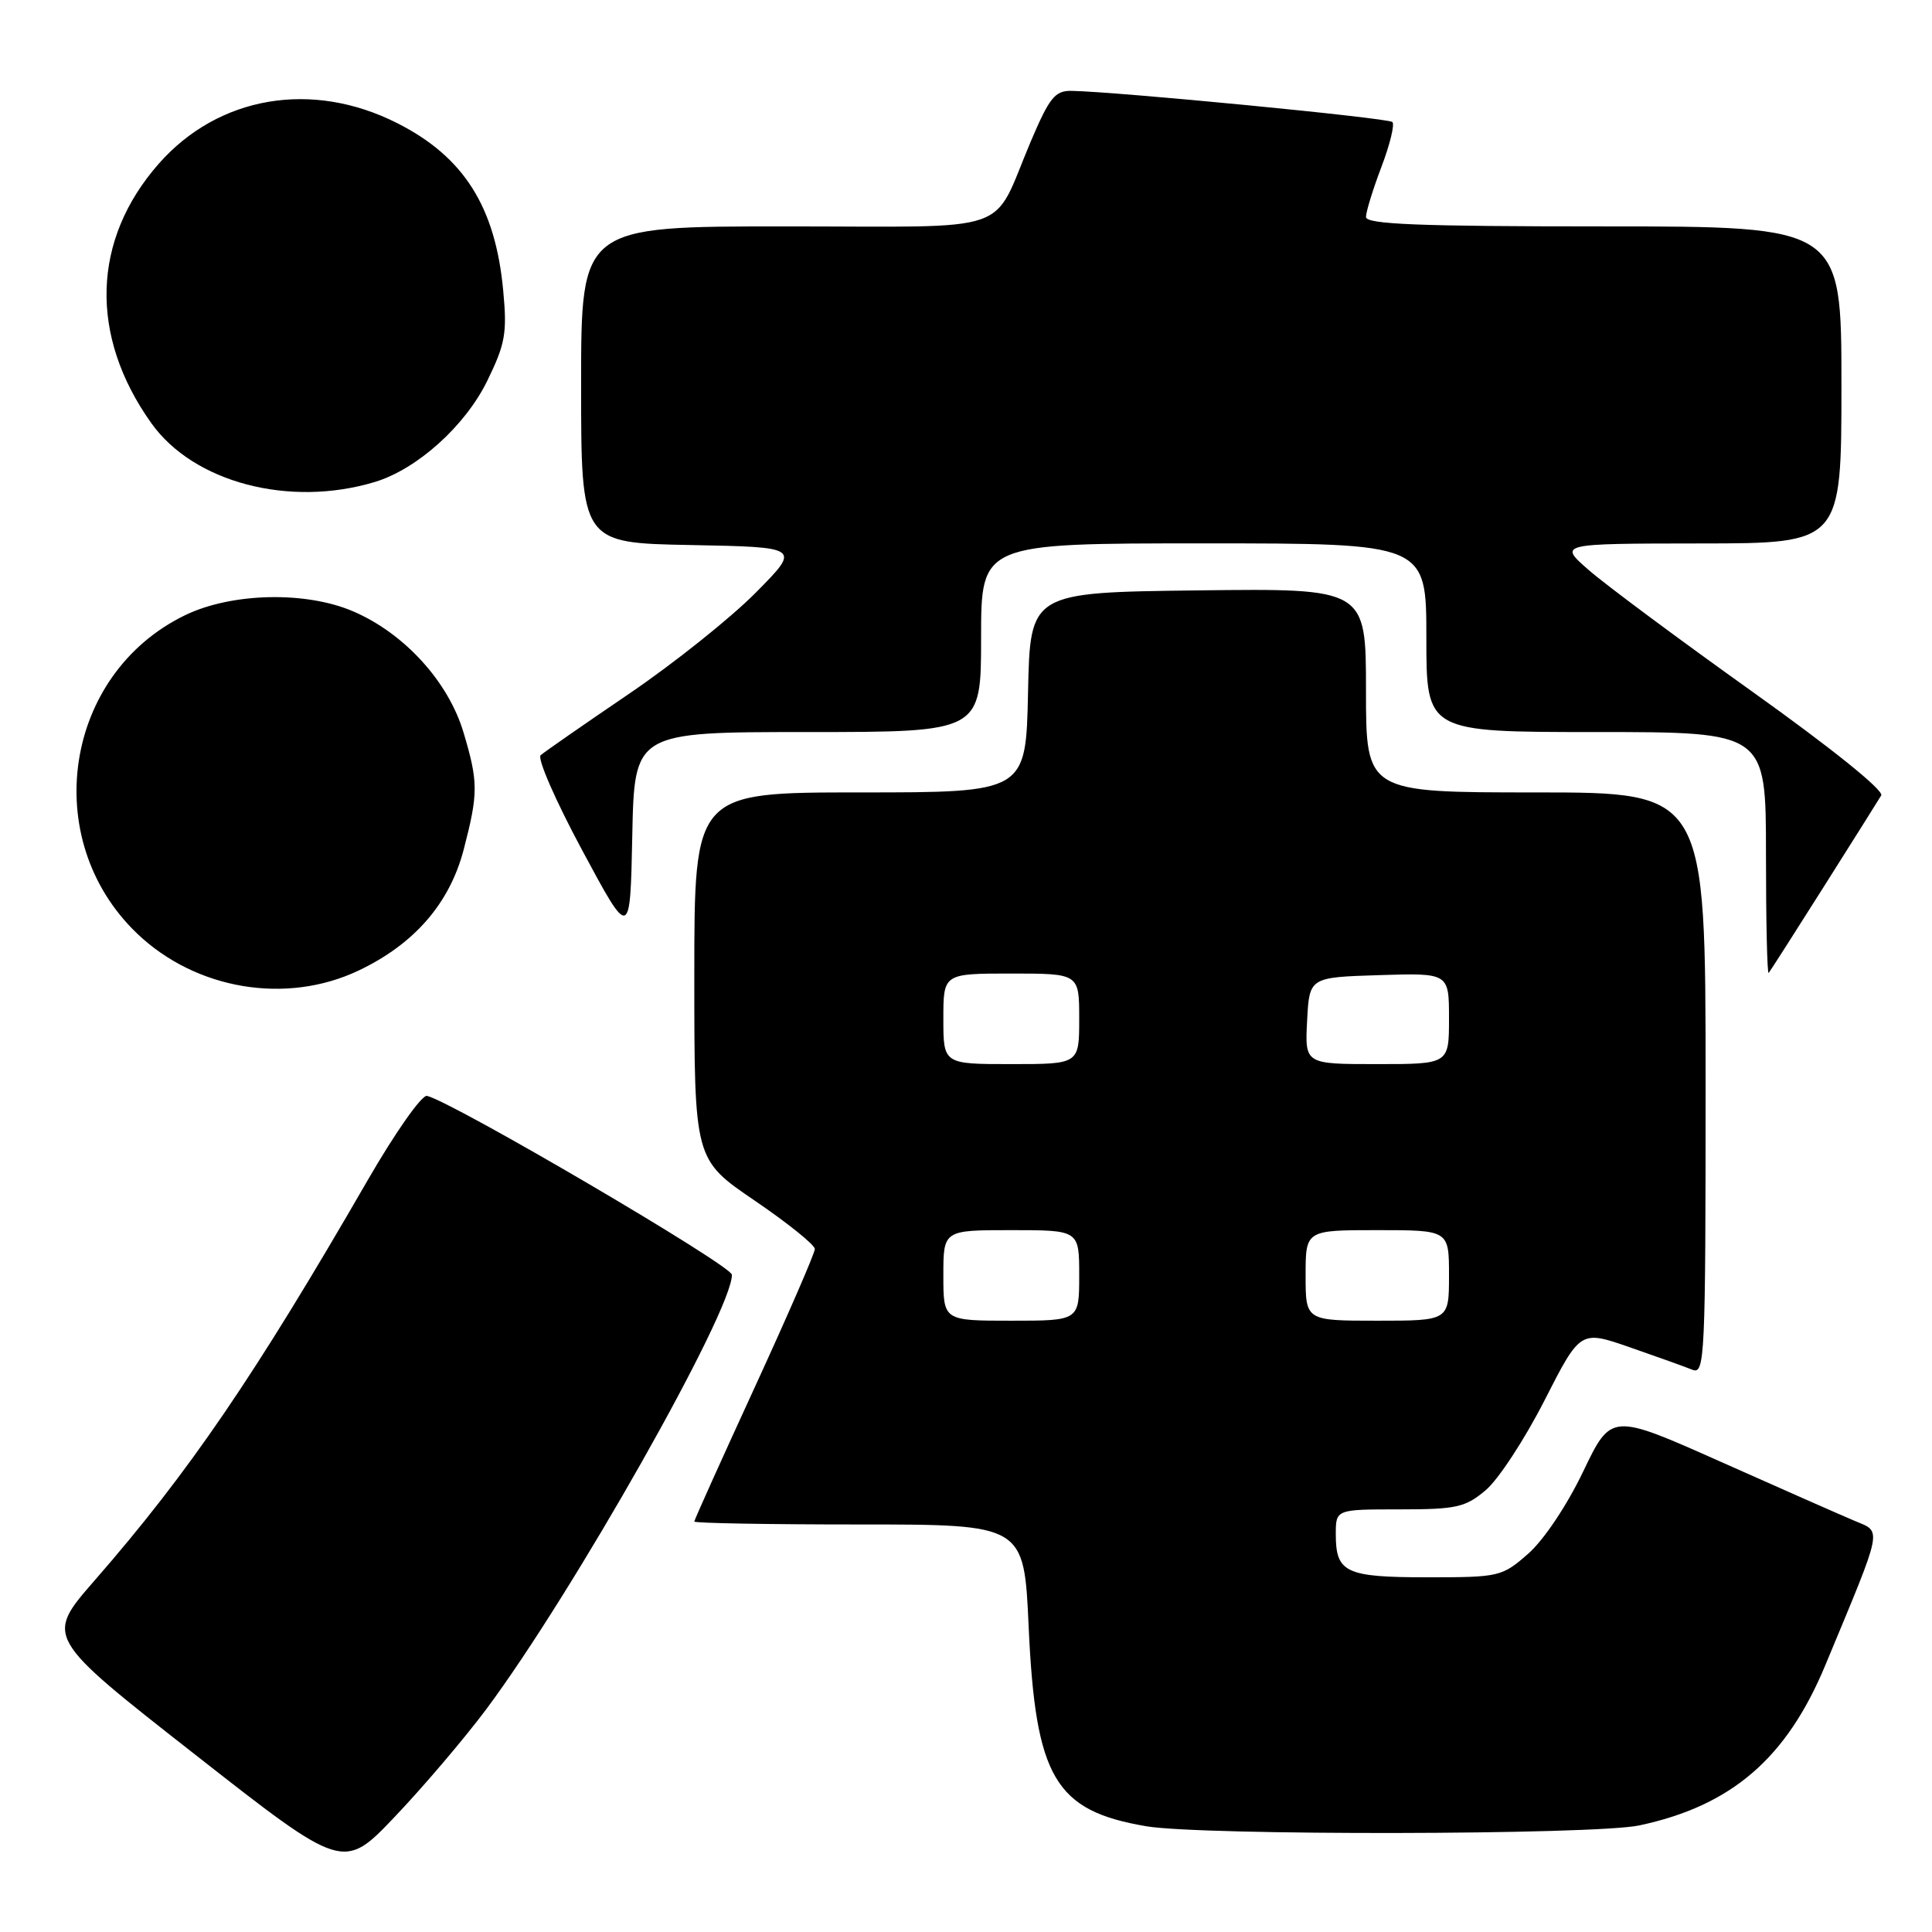 <?xml version="1.0" encoding="UTF-8" standalone="no"?>
<!DOCTYPE svg PUBLIC "-//W3C//DTD SVG 1.1//EN" "http://www.w3.org/Graphics/SVG/1.1/DTD/svg11.dtd" >
<svg xmlns="http://www.w3.org/2000/svg" xmlns:xlink="http://www.w3.org/1999/xlink" version="1.1" viewBox="0 0 256 256">
 <g >
 <path fill="currentColor"
d=" M 64.42 226.50 C 75.88 211.14 97.06 173.69 96.98 168.91 C 96.96 167.69 60.00 146.01 56.58 145.21 C 55.89 145.05 52.33 150.12 48.67 156.47 C 33.74 182.33 25.03 195.10 12.50 209.46 C 5.99 216.93 5.99 216.93 25.75 232.41 C 45.50 247.89 45.50 247.89 52.34 240.70 C 56.11 236.74 61.54 230.35 64.42 226.50 Z  M 217.20 241.88 C 229.44 239.28 236.74 232.99 241.88 220.61 C 249.61 202.02 249.40 203.07 245.75 201.52 C 243.96 200.77 235.97 197.24 228.00 193.69 C 213.50 187.23 213.50 187.23 209.78 194.98 C 207.64 199.46 204.56 204.06 202.50 205.87 C 199.02 208.92 198.68 209.00 189.17 209.00 C 178.30 209.00 177.00 208.39 177.00 203.30 C 177.00 200.00 177.00 200.00 185.42 200.00 C 192.98 200.00 194.16 199.74 196.86 197.46 C 198.52 196.07 202.02 190.73 204.64 185.59 C 209.40 176.25 209.40 176.25 215.95 178.52 C 219.55 179.77 223.29 181.11 224.25 181.50 C 225.90 182.17 226.00 179.98 226.00 143.61 C 226.00 105.00 226.00 105.00 203.50 105.00 C 181.00 105.00 181.00 105.00 181.00 91.48 C 181.00 77.96 181.00 77.96 158.75 78.23 C 136.50 78.50 136.50 78.50 136.22 91.75 C 135.94 105.00 135.94 105.00 113.97 105.00 C 92.00 105.00 92.00 105.00 92.00 129.32 C 92.00 153.64 92.00 153.64 99.98 159.07 C 104.37 162.06 107.97 164.95 107.97 165.50 C 107.97 166.05 104.38 174.31 99.99 183.86 C 95.60 193.41 92.00 201.40 92.00 201.61 C 92.00 201.83 101.83 202.00 113.85 202.00 C 135.69 202.00 135.69 202.00 136.30 215.51 C 137.21 235.58 139.78 239.94 151.90 241.99 C 159.30 243.24 211.19 243.15 217.20 241.88 Z  M 47.50 128.61 C 54.90 125.10 59.59 119.70 61.45 112.54 C 63.38 105.11 63.38 103.64 61.43 97.09 C 59.43 90.35 53.60 83.93 46.80 81.01 C 40.53 78.31 30.70 78.53 24.54 81.51 C 8.46 89.29 5.14 111.23 18.16 123.69 C 25.95 131.14 37.92 133.15 47.50 128.61 Z  M 241.66 117.50 C 245.48 111.45 248.91 106.01 249.27 105.40 C 249.66 104.75 242.73 99.17 232.21 91.66 C 222.47 84.71 212.70 77.45 210.50 75.52 C 206.50 72.03 206.50 72.03 225.25 72.01 C 244.00 72.00 244.00 72.00 244.00 51.00 C 244.00 30.00 244.00 30.00 212.50 30.00 C 187.97 30.00 181.00 29.72 181.00 28.75 C 181.00 28.06 181.92 25.08 183.04 22.13 C 184.17 19.17 184.82 16.49 184.50 16.17 C 183.97 15.63 147.97 12.14 141.97 12.04 C 139.79 12.01 139.06 12.92 136.58 18.75 C 131.27 31.27 134.96 30.00 103.98 30.00 C 77.00 30.00 77.00 30.00 77.00 50.97 C 77.00 71.95 77.00 71.95 91.55 72.22 C 106.11 72.50 106.11 72.50 100.14 78.53 C 96.86 81.85 89.30 87.89 83.34 91.94 C 77.38 95.99 72.11 99.65 71.64 100.07 C 71.16 100.49 73.64 106.15 77.14 112.66 C 83.50 124.50 83.50 124.50 83.78 110.75 C 84.06 97.00 84.06 97.00 107.03 97.00 C 130.00 97.00 130.00 97.00 130.00 84.50 C 130.00 72.00 130.00 72.00 159.50 72.00 C 189.00 72.00 189.00 72.00 189.00 84.50 C 189.00 97.00 189.00 97.00 211.50 97.00 C 234.00 97.00 234.00 97.00 234.00 113.17 C 234.00 122.06 234.16 129.15 234.36 128.92 C 234.55 128.69 237.84 123.55 241.66 117.50 Z  M 49.68 63.86 C 55.28 62.16 61.64 56.44 64.56 50.47 C 66.95 45.58 67.21 44.14 66.68 38.53 C 65.65 27.40 61.47 20.79 52.64 16.32 C 41.35 10.60 28.95 12.71 21.04 21.69 C 12.17 31.77 11.80 44.48 20.05 56.07 C 25.65 63.94 38.37 67.28 49.68 63.86 Z  M 125.00 169.00 C 125.00 163.00 125.00 163.00 134.00 163.00 C 143.00 163.00 143.00 163.00 143.00 169.00 C 143.00 175.00 143.00 175.00 134.00 175.00 C 125.00 175.00 125.00 175.00 125.00 169.00 Z  M 173.00 169.00 C 173.00 163.00 173.00 163.00 182.50 163.00 C 192.00 163.00 192.00 163.00 192.00 169.00 C 192.00 175.00 192.00 175.00 182.50 175.00 C 173.00 175.00 173.00 175.00 173.00 169.00 Z  M 125.00 135.00 C 125.00 129.00 125.00 129.00 134.00 129.00 C 143.00 129.00 143.00 129.00 143.00 135.00 C 143.00 141.00 143.00 141.00 134.00 141.00 C 125.00 141.00 125.00 141.00 125.00 135.00 Z  M 173.20 135.25 C 173.50 129.50 173.50 129.50 182.75 129.21 C 192.00 128.92 192.00 128.92 192.00 134.96 C 192.00 141.00 192.00 141.00 182.45 141.00 C 172.90 141.00 172.90 141.00 173.20 135.25 Z "/>
</g>
</svg>